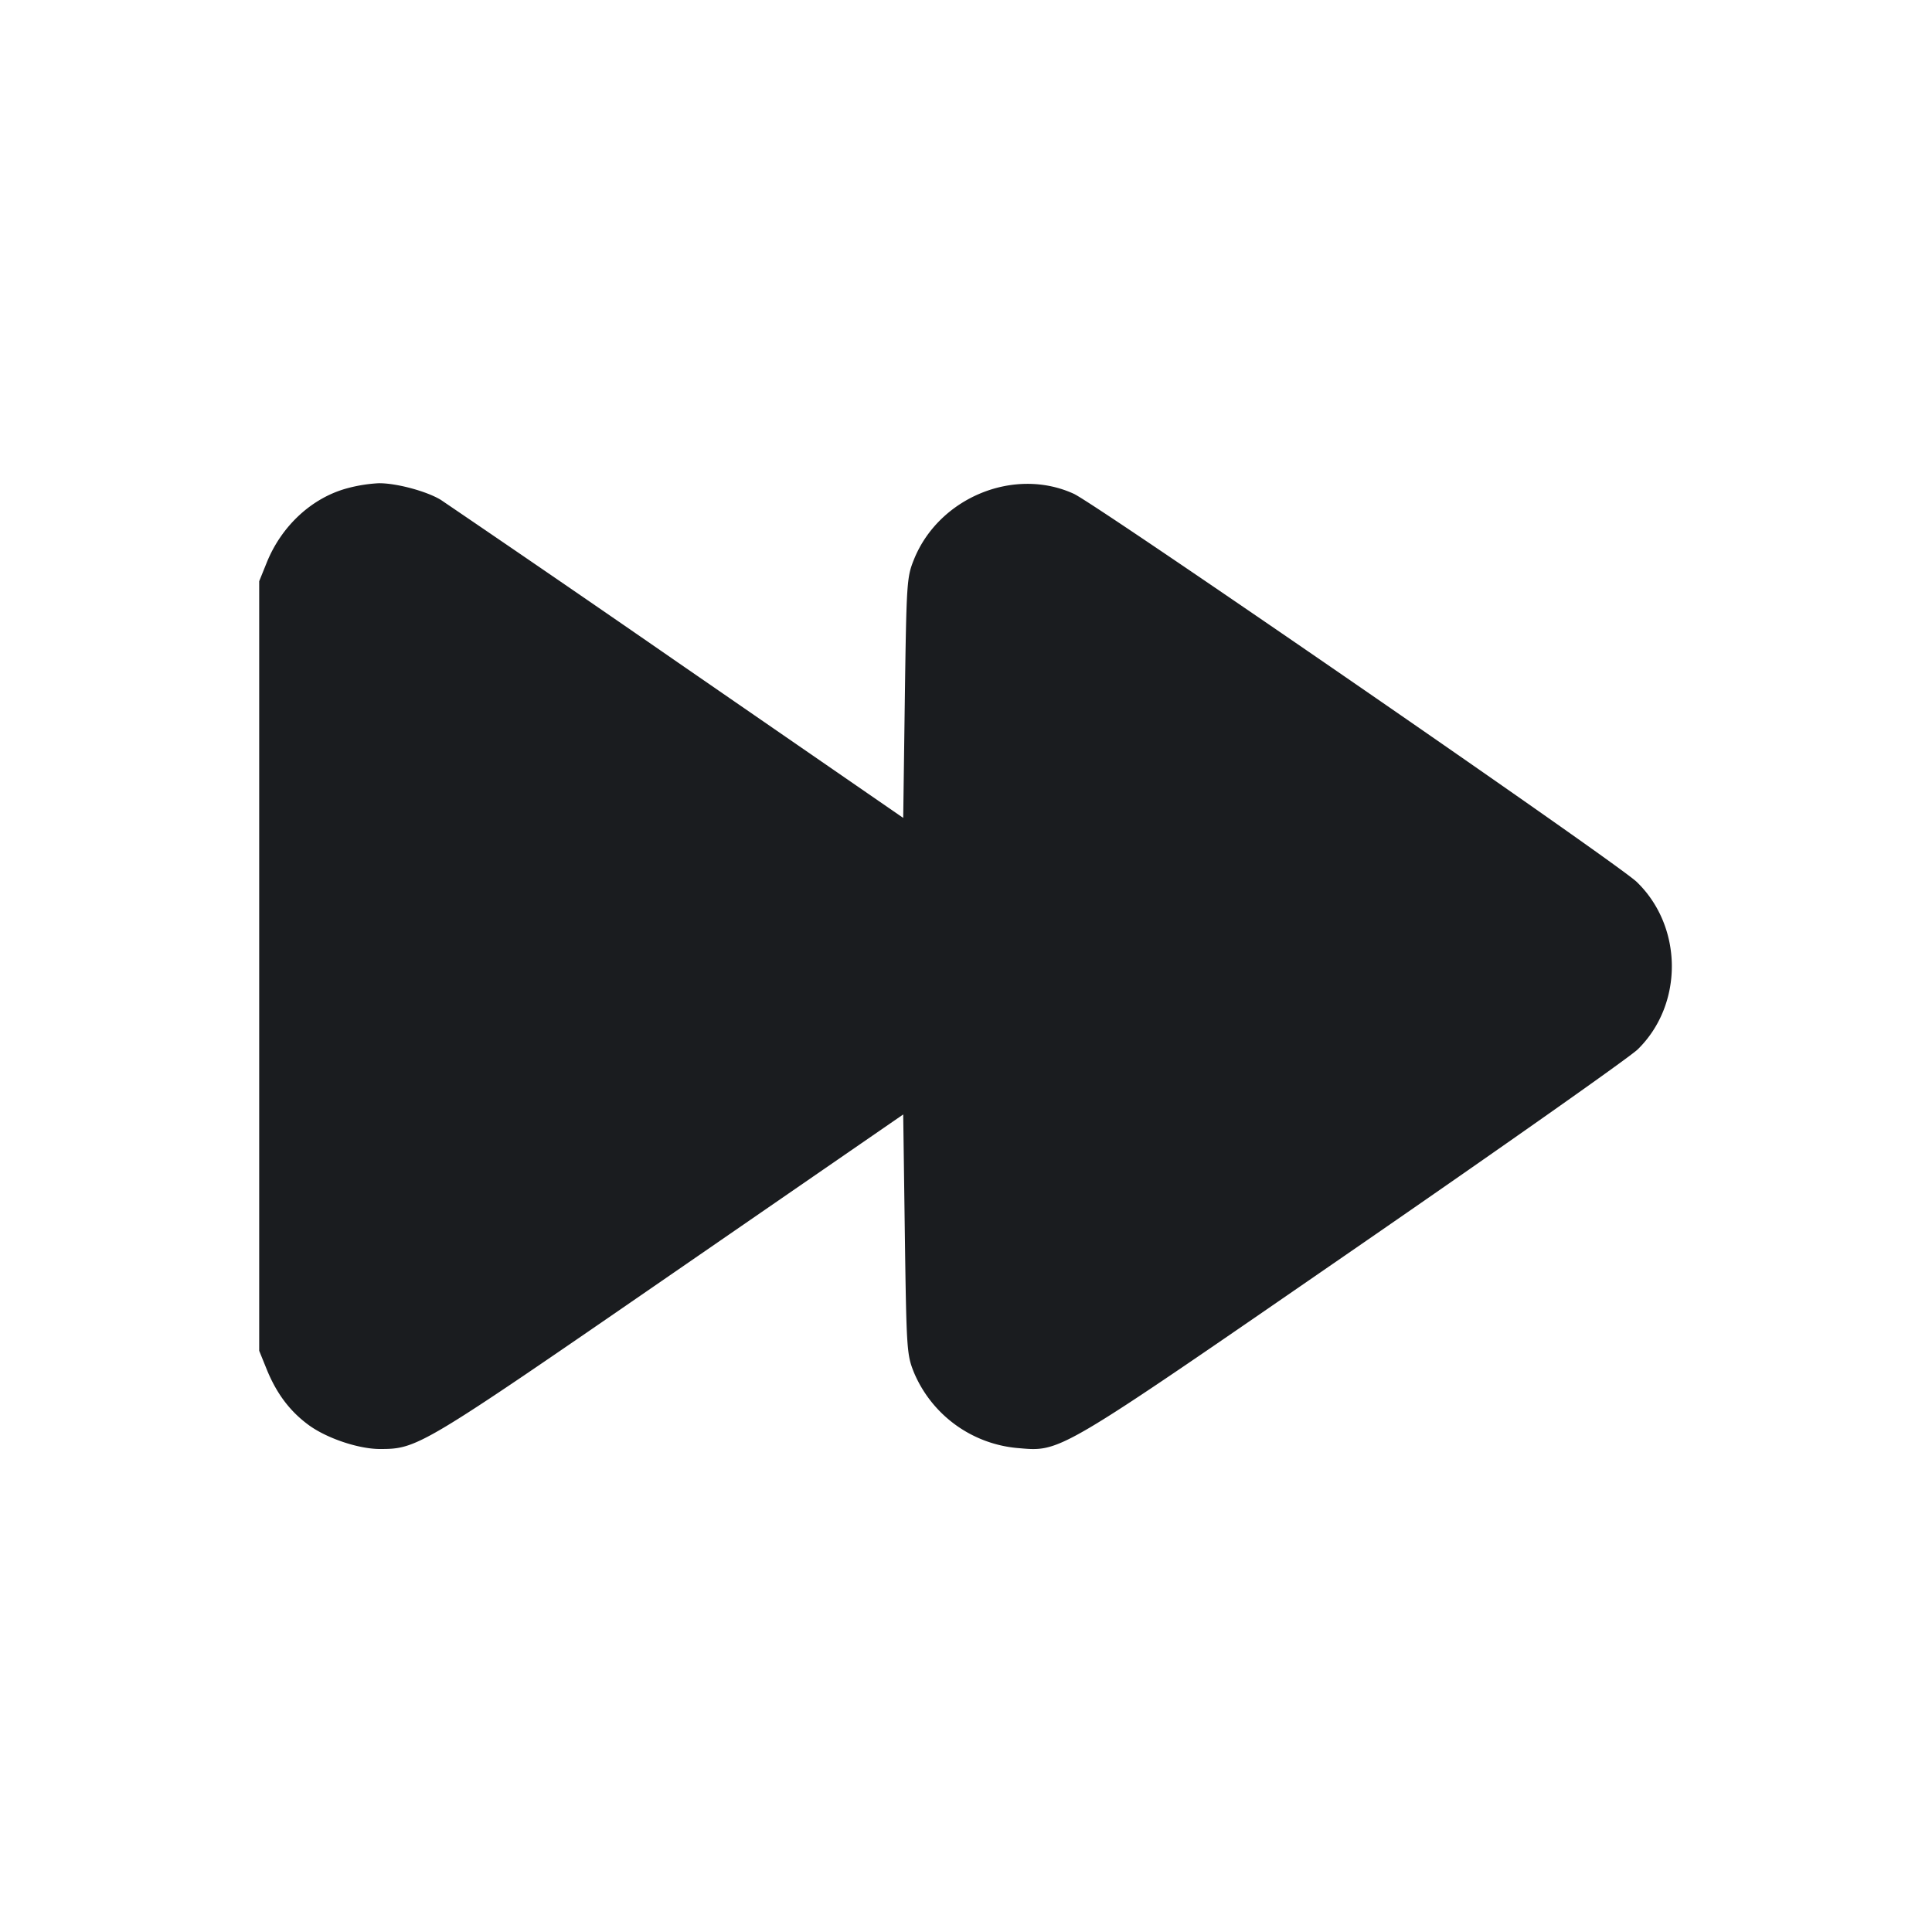 <svg xmlns="http://www.w3.org/2000/svg" width="32" height="32" fill="none"><path fill="#1A1C1F" fill-rule="evenodd" d="M5.76 8.085c-.588.155-1.095.621-1.342 1.233l-.125.309v12.746l.122.301c.162.402.384.698.692.925.3.222.83.401 1.186.401.622 0 .676-.032 4.8-2.875l3.867-2.666.027 1.984c.027 1.914.032 1.994.151 2.29a2.06 2.06 0 0 0 1.702 1.25c.743.062.599.148 5.577-3.285 2.458-1.695 4.577-3.188 4.709-3.317.76-.745.752-2.032-.017-2.774-.321-.311-8.94-6.252-9.323-6.428-.988-.452-2.236.062-2.649 1.09-.118.293-.123.378-.15 2.291l-.027 1.987-3.733-2.575a547 547 0 0 0-3.923-2.691c-.235-.145-.748-.282-1.035-.277a2.5 2.5 0 0 0-.509.081"/></svg>